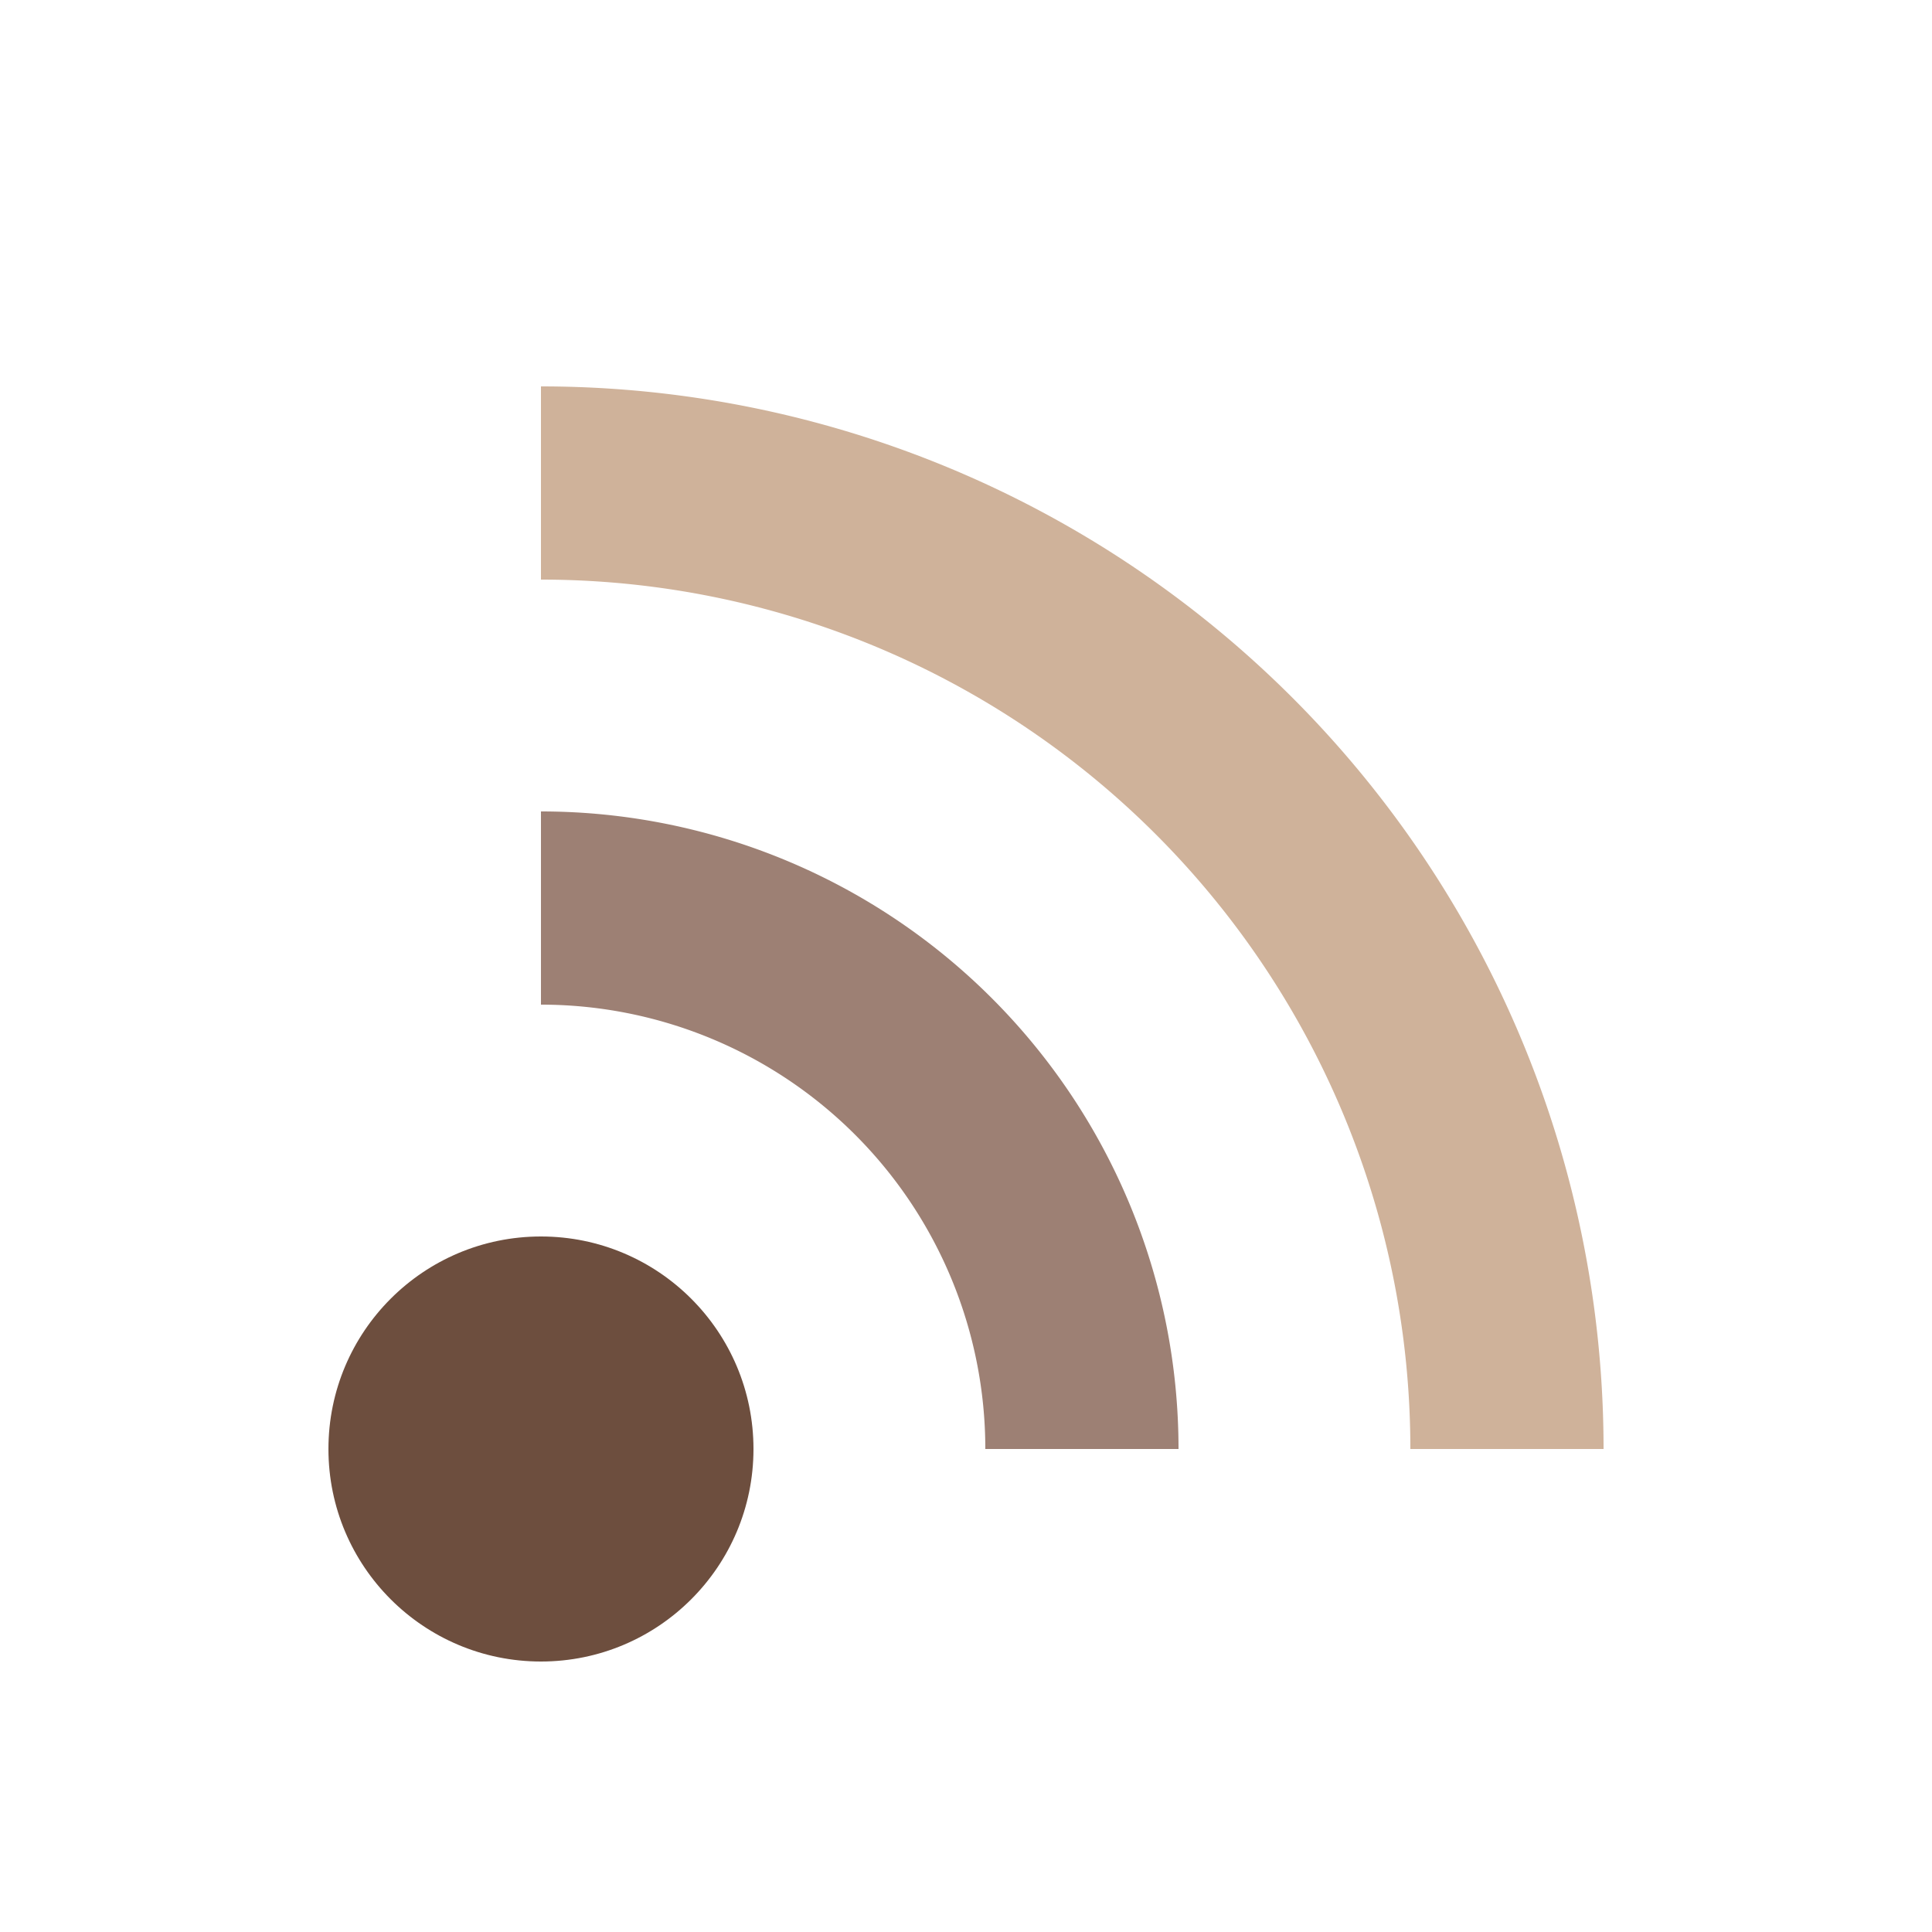 <svg width="200px"  height="200px"  xmlns="http://www.w3.org/2000/svg" viewBox="0 0 100 100" preserveAspectRatio="xMidYMid" class="lds-radio" style="background: rgb(255, 255, 255);"><circle cx="28" cy="75" r="11" ng-attr-fill="{{config.c1}}" fill="#6d4e3e"><animate attributeName="fill-opacity" calcMode="linear" values="0;1;1" keyTimes="0;0.2;1" dur="0.4" begin="0s" repeatCount="indefinite"></animate></circle><path d="M28 47A28 28 0 0 1 56 75" fill="none" ng-attr-stroke="{{config.c2}}" stroke-width="10" stroke="#9d8074"><animate attributeName="stroke-opacity" calcMode="linear" values="0;1;1" keyTimes="0;0.2;1" dur="0.4" begin="0.04s" repeatCount="indefinite"></animate></path><path d="M28 25A50 50 0 0 1 78 75" fill="none" ng-attr-stroke="{{config.c3}}" stroke-width="10" stroke="#cfb29a"><animate attributeName="stroke-opacity" calcMode="linear" values="0;1;1" keyTimes="0;0.2;1" dur="0.4" begin="0.08s" repeatCount="indefinite"></animate></path></svg>